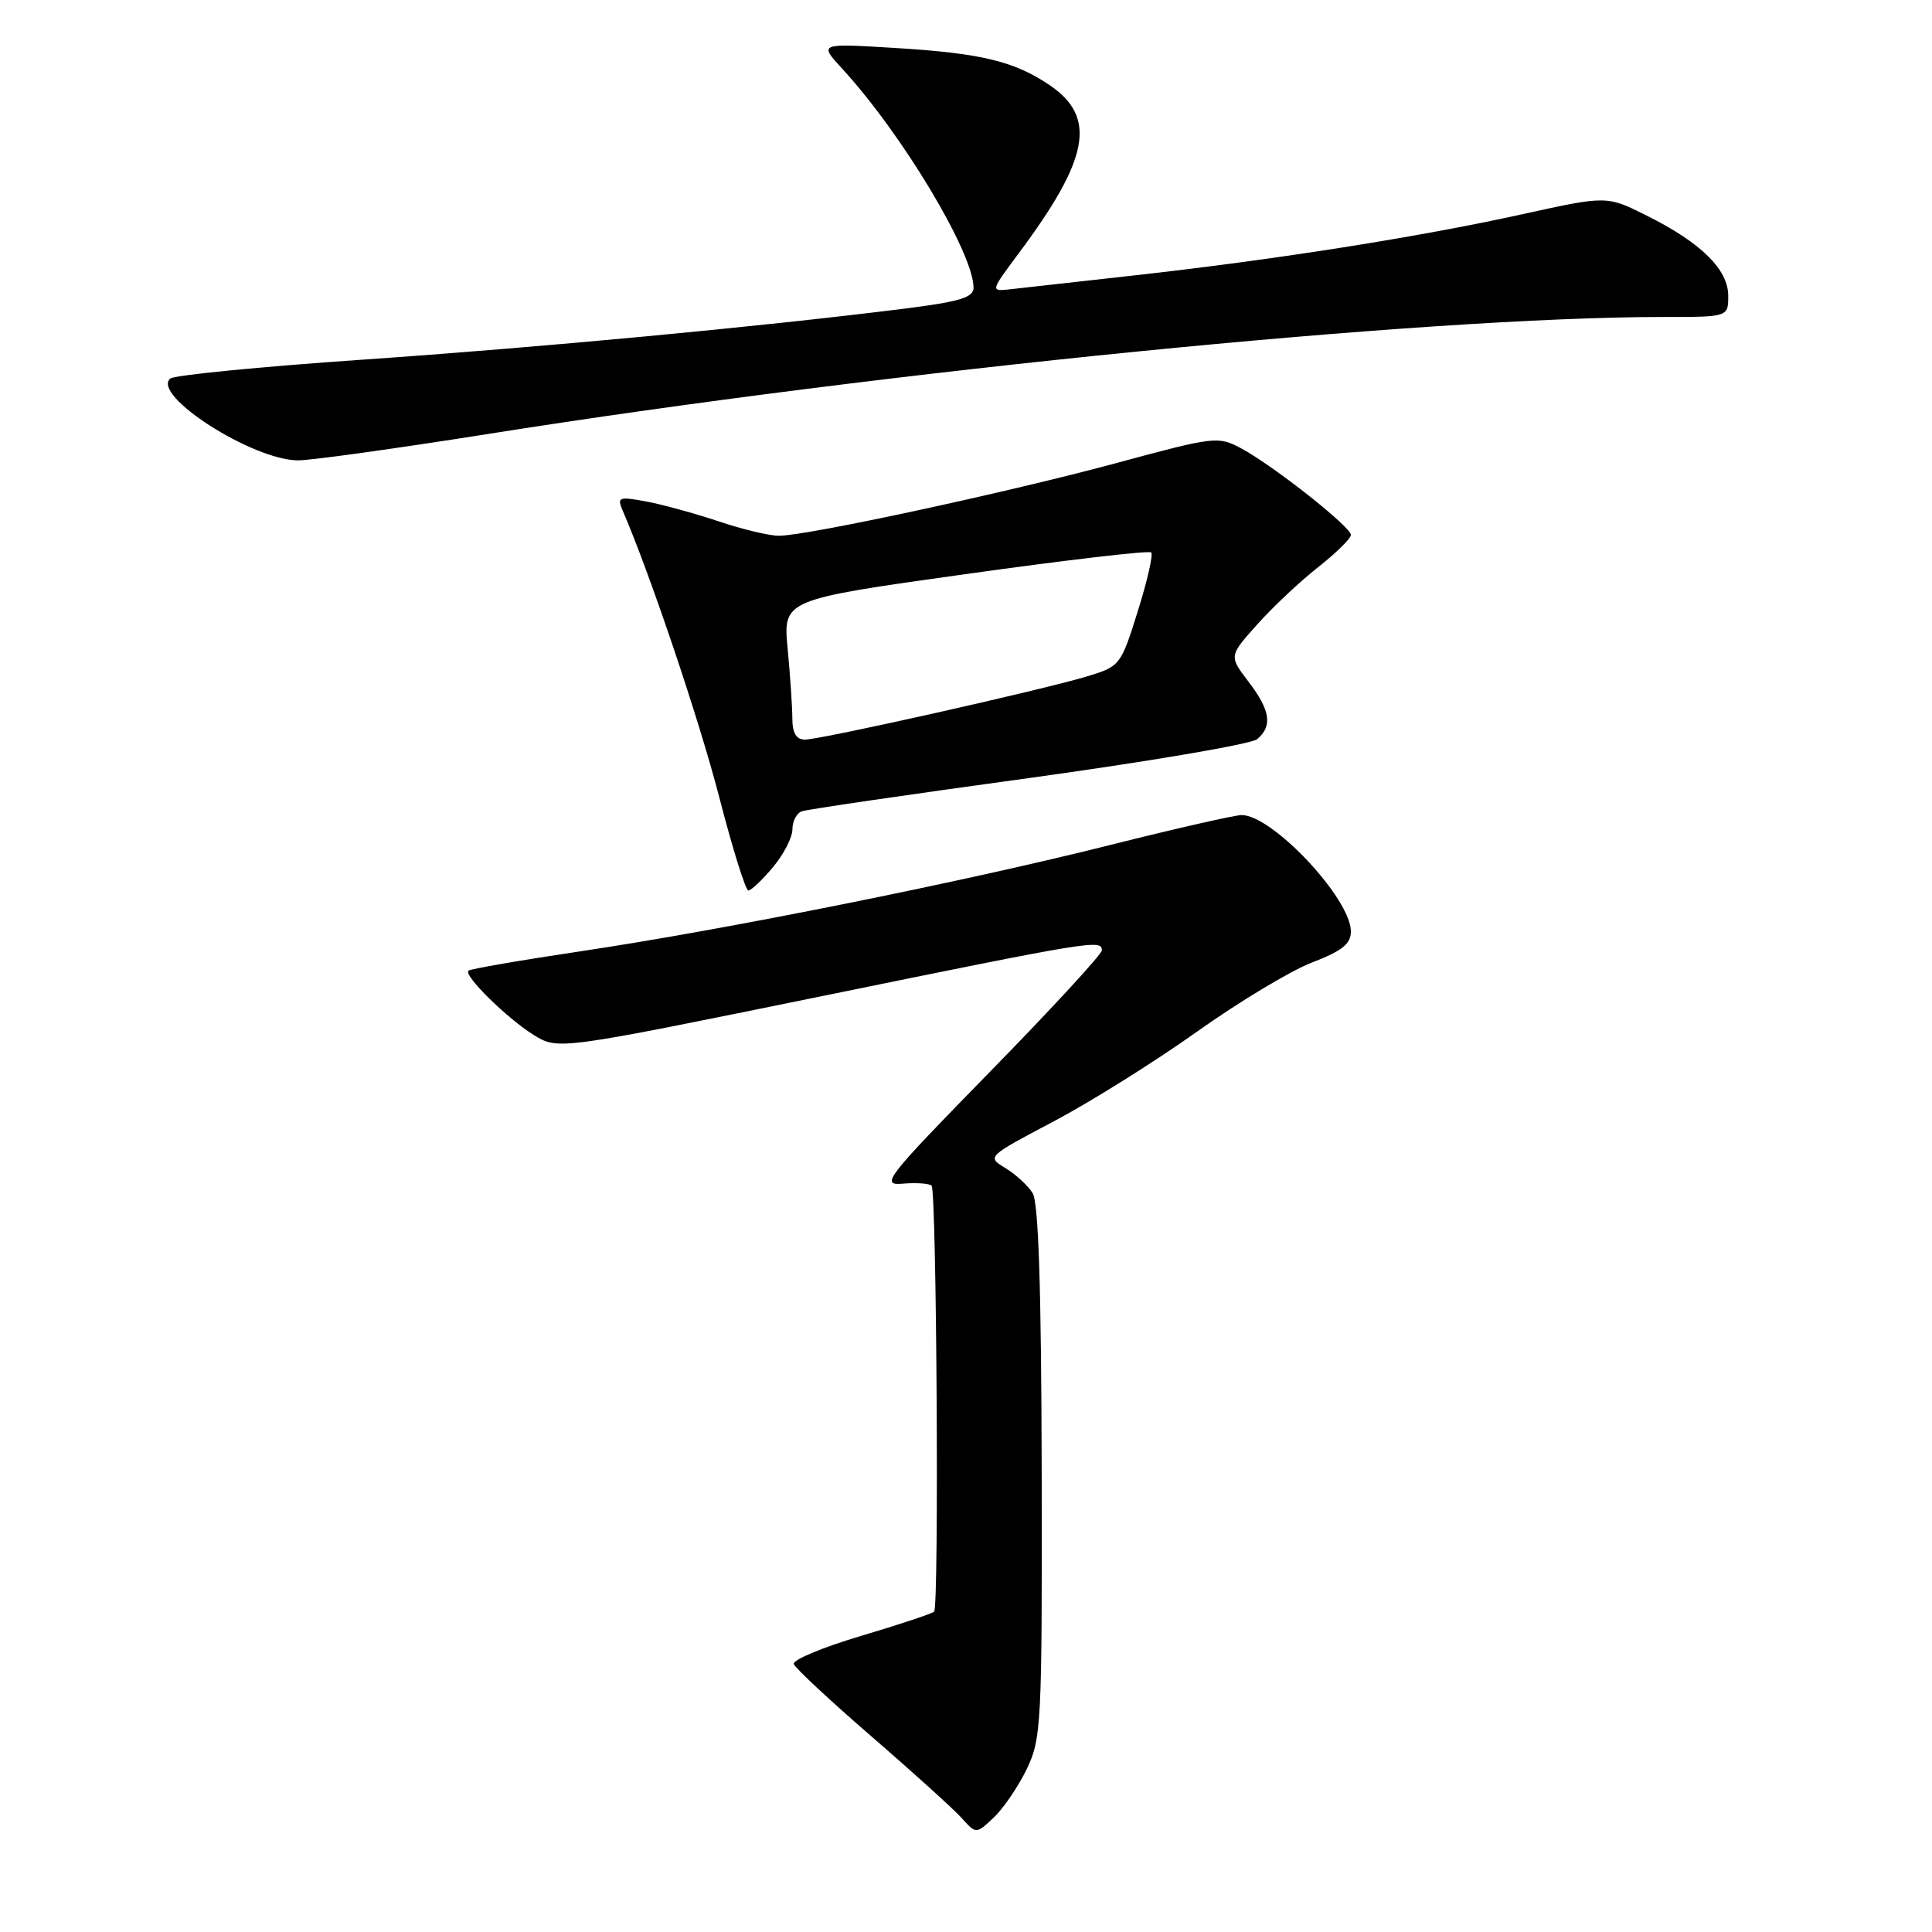 <?xml version="1.0" encoding="UTF-8" standalone="no"?>
<!DOCTYPE svg PUBLIC "-//W3C//DTD SVG 1.1//EN" "http://www.w3.org/Graphics/SVG/1.1/DTD/svg11.dtd" >
<svg xmlns="http://www.w3.org/2000/svg" xmlns:xlink="http://www.w3.org/1999/xlink" version="1.1" viewBox="0 0 256 256">
 <g >
 <path fill="currentColor"
d=" M 136.04 234.43 C 137.99 230.38 138.09 228.52 138.03 195.05 C 137.98 170.67 137.61 159.36 136.83 158.09 C 136.20 157.09 134.58 155.60 133.22 154.77 C 130.75 153.28 130.77 153.26 139.62 148.59 C 144.50 146.01 153.05 140.66 158.61 136.70 C 164.18 132.74 171.04 128.61 173.86 127.53 C 177.82 126.01 179.00 125.07 179.00 123.43 C 179.00 119.08 168.60 108.00 164.52 108.00 C 163.64 108.00 155.84 109.77 147.21 111.94 C 127.65 116.86 96.09 123.19 77.00 126.04 C 69.03 127.23 62.31 128.39 62.07 128.62 C 61.40 129.25 67.17 134.93 70.72 137.14 C 73.95 139.13 73.95 139.13 108.53 132.07 C 144.93 124.63 146.00 124.45 146.00 125.93 C 146.00 126.44 139.34 133.67 131.20 141.99 C 117.28 156.23 116.60 157.10 119.65 156.84 C 121.43 156.69 123.14 156.81 123.44 157.11 C 124.11 157.77 124.44 212.89 123.78 213.55 C 123.52 213.81 119.16 215.26 114.08 216.77 C 109.01 218.28 105.00 219.95 105.18 220.49 C 105.35 221.02 110.00 225.35 115.50 230.11 C 121.00 234.86 126.36 239.72 127.42 240.89 C 129.34 243.03 129.34 243.03 131.66 240.85 C 132.94 239.65 134.91 236.76 136.04 234.43 Z  M 102.41 114.92 C 103.83 113.23 105.00 110.97 105.00 109.89 C 105.00 108.82 105.56 107.74 106.25 107.50 C 106.94 107.25 120.47 105.27 136.32 103.10 C 152.16 100.92 165.78 98.60 166.57 97.95 C 168.65 96.22 168.34 94.13 165.42 90.31 C 162.84 86.92 162.84 86.92 166.62 82.71 C 168.69 80.39 172.33 76.98 174.70 75.12 C 177.06 73.26 179.00 71.35 179.00 70.88 C 179.00 69.81 168.75 61.72 164.50 59.43 C 161.41 57.77 160.99 57.82 147.92 61.36 C 133.52 65.25 106.96 70.98 103.22 70.99 C 101.96 71.00 98.36 70.14 95.22 69.08 C 92.07 68.03 87.74 66.84 85.59 66.44 C 82.01 65.78 81.75 65.88 82.49 67.61 C 86.14 76.06 92.64 95.35 95.29 105.58 C 97.05 112.41 98.80 118.00 99.16 118.00 C 99.52 118.00 100.99 116.62 102.41 114.92 Z  M 64.56 57.52 C 117.85 49.06 188.79 42.00 220.46 42.00 C 229.00 42.00 229.00 42.00 229.00 39.19 C 229.00 35.71 225.40 32.16 218.20 28.57 C 212.91 25.92 212.91 25.92 201.70 28.39 C 188.05 31.40 169.19 34.38 150.50 36.47 C 142.80 37.33 135.31 38.16 133.86 38.33 C 131.22 38.62 131.22 38.62 134.99 33.56 C 144.37 20.98 145.36 15.53 139.05 11.26 C 134.37 8.10 129.95 7.04 118.50 6.35 C 108.50 5.74 108.50 5.74 111.61 9.12 C 119.54 17.75 129.00 33.52 129.00 38.13 C 129.00 39.43 127.15 39.98 119.75 40.91 C 100.48 43.32 71.63 46.03 48.00 47.66 C 34.52 48.59 23.08 49.71 22.56 50.16 C 20.02 52.37 33.51 61.00 39.51 61.00 C 41.22 61.00 52.50 59.43 64.56 57.52 Z  M 104.99 95.25 C 104.99 93.74 104.71 89.57 104.37 85.98 C 103.75 79.46 103.75 79.46 127.89 76.08 C 141.17 74.22 152.26 72.92 152.54 73.20 C 152.82 73.48 152.02 76.99 150.76 81.00 C 148.51 88.19 148.42 88.30 143.99 89.64 C 137.93 91.46 108.75 98.00 106.66 98.00 C 105.52 98.00 105.00 97.15 104.99 95.25 Z "/>
</g>
</svg>